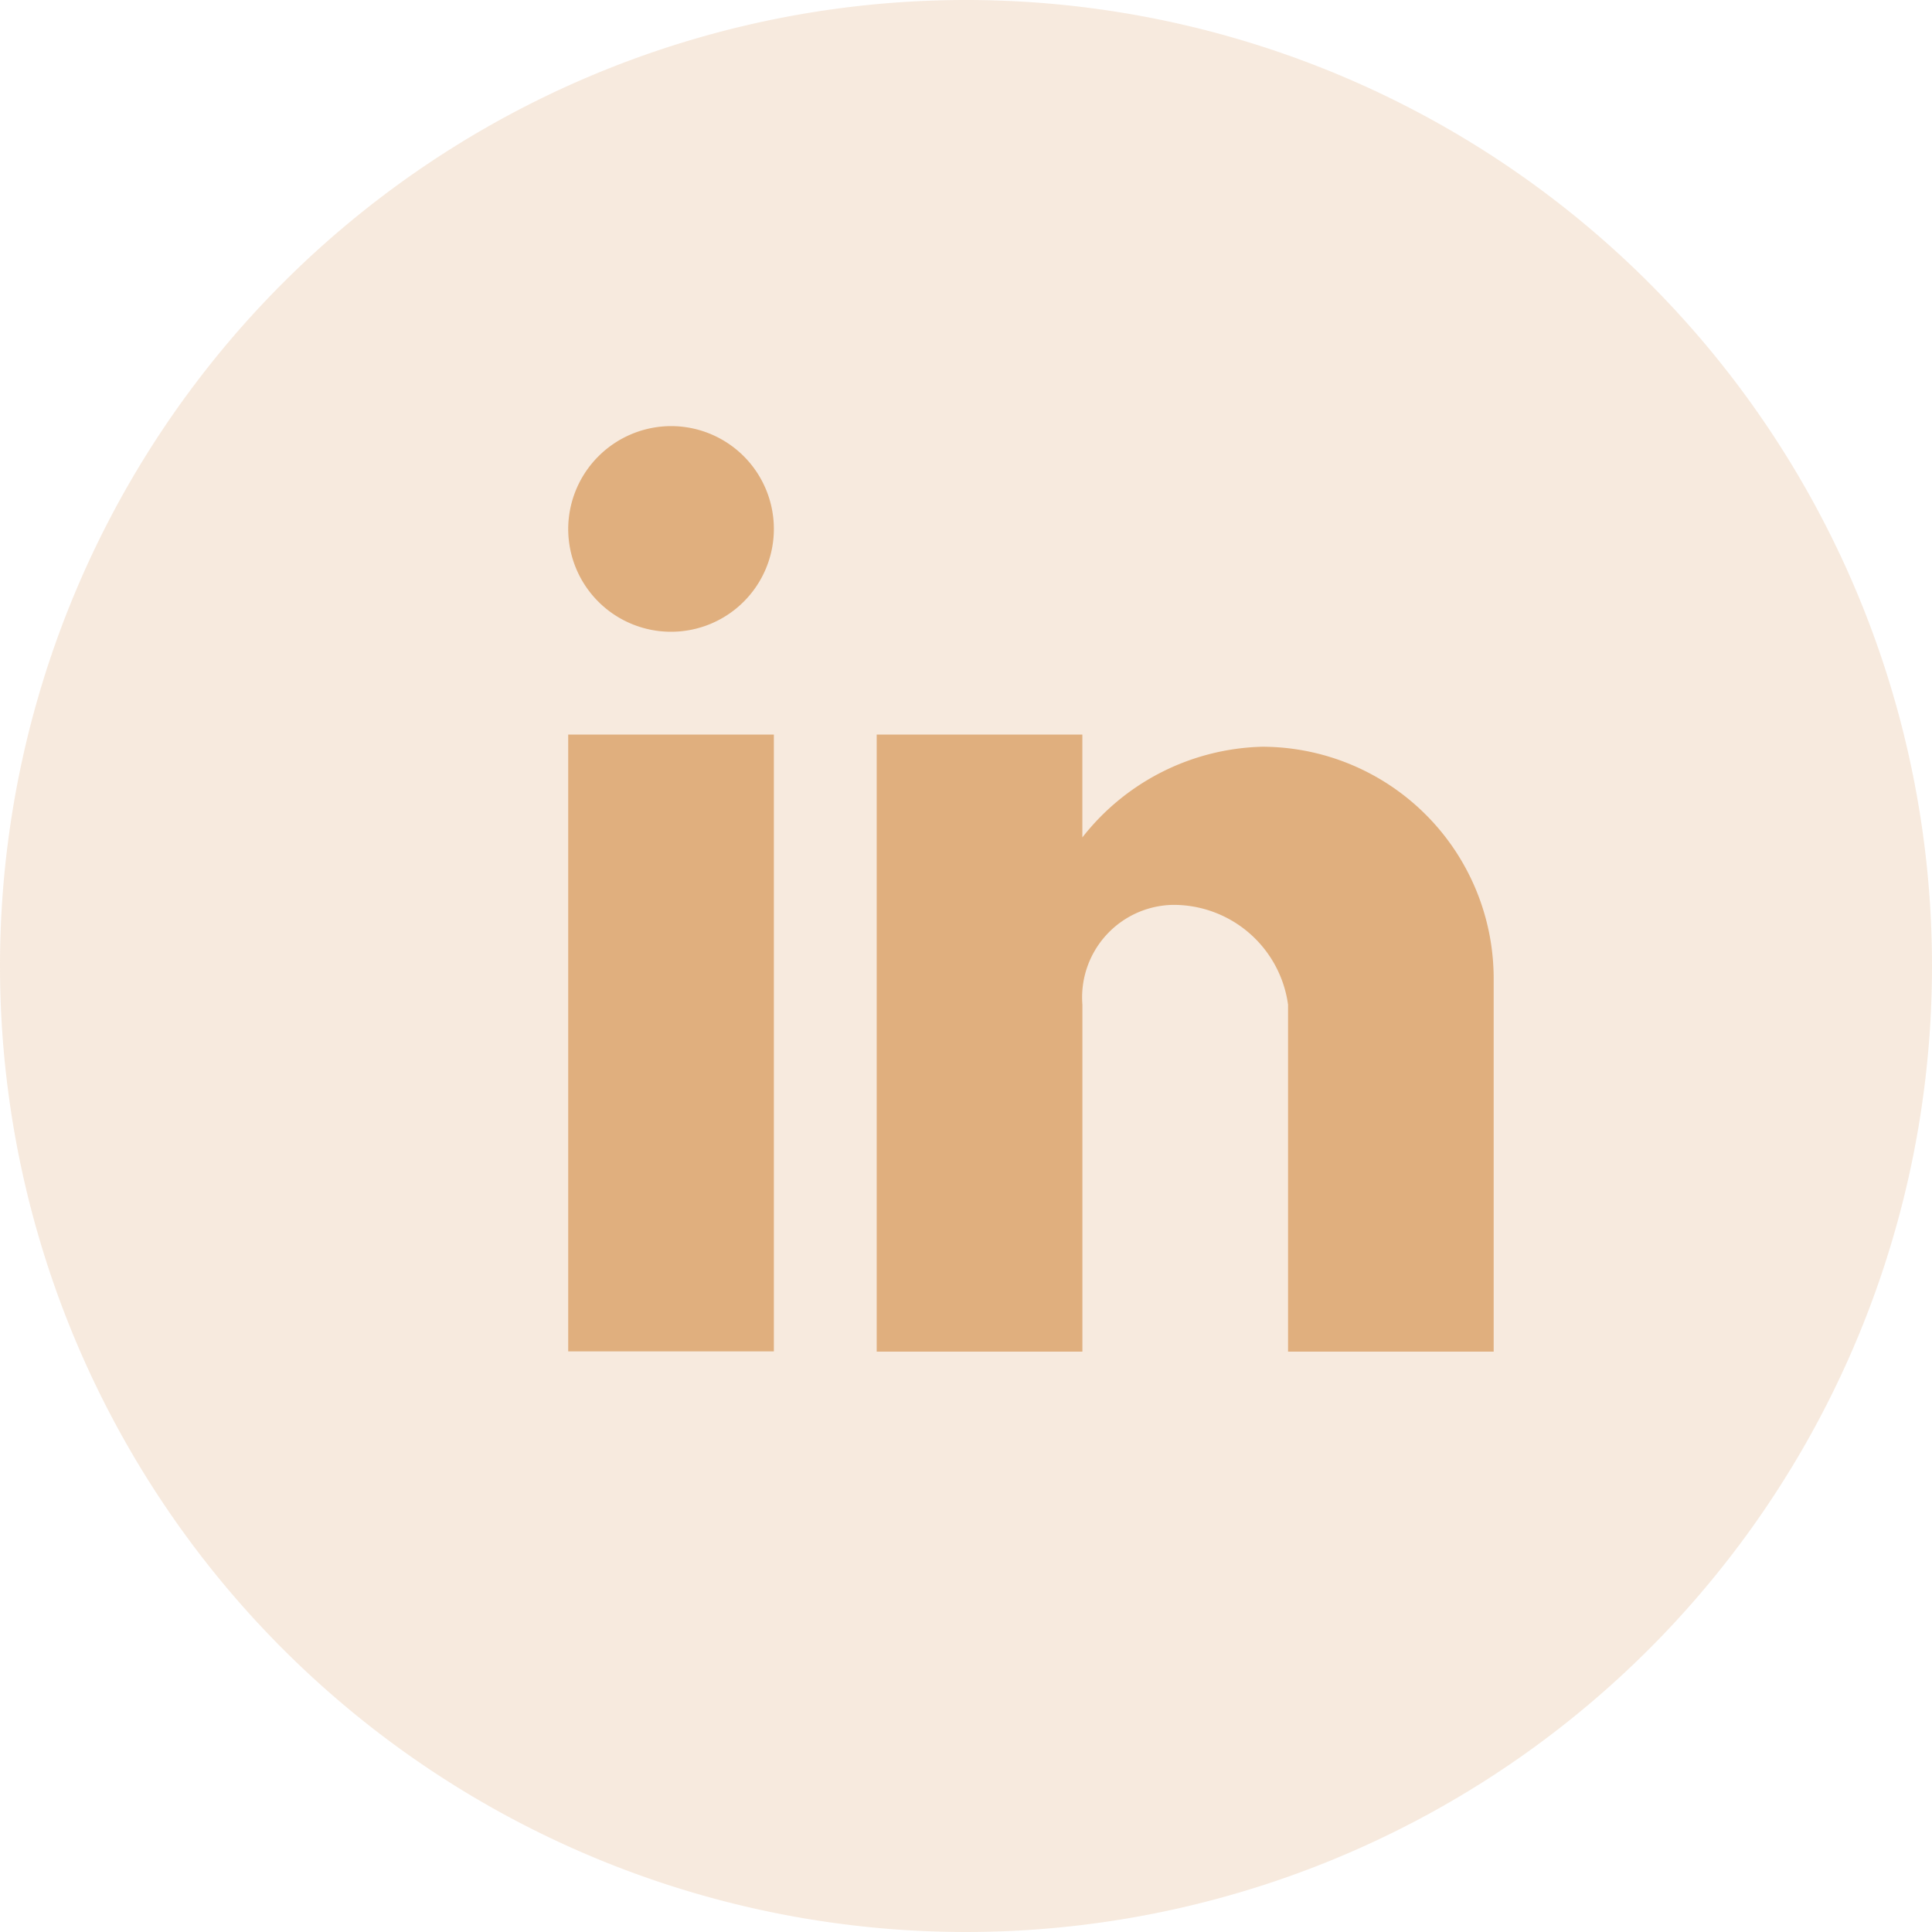 <svg id="linkedin-y" xmlns="http://www.w3.org/2000/svg" width="49" height="49" viewBox="0 0 49 49">
  <path id="Path_33013" data-name="Path 33013" d="M24.5,0A24.5,24.5,0,1,1,0,24.5,24.5,24.5,0,0,1,24.5,0Z" transform="translate(0 0)" fill="#e0af7e" opacity="0.255"/>
  <path id="Path_34967" data-name="Path 34967" d="M26.473,74.473H21.257v-8.8a2.93,2.93,0,0,0-2.934-2.53,2.347,2.347,0,0,0-2.282,2.53v8.8H10.824V58.824h5.216v2.608a5.98,5.98,0,0,1,4.564-2.3,5.88,5.88,0,0,1,5.868,5.881v9.454m-18.257,0H3V58.824H8.216V74.473M5.608,51A2.608,2.608,0,1,1,3,53.608,2.616,2.616,0,0,1,5.608,51Z" transform="translate(11.411 -40.193)" fill="#e0af7e"/>
</svg>
